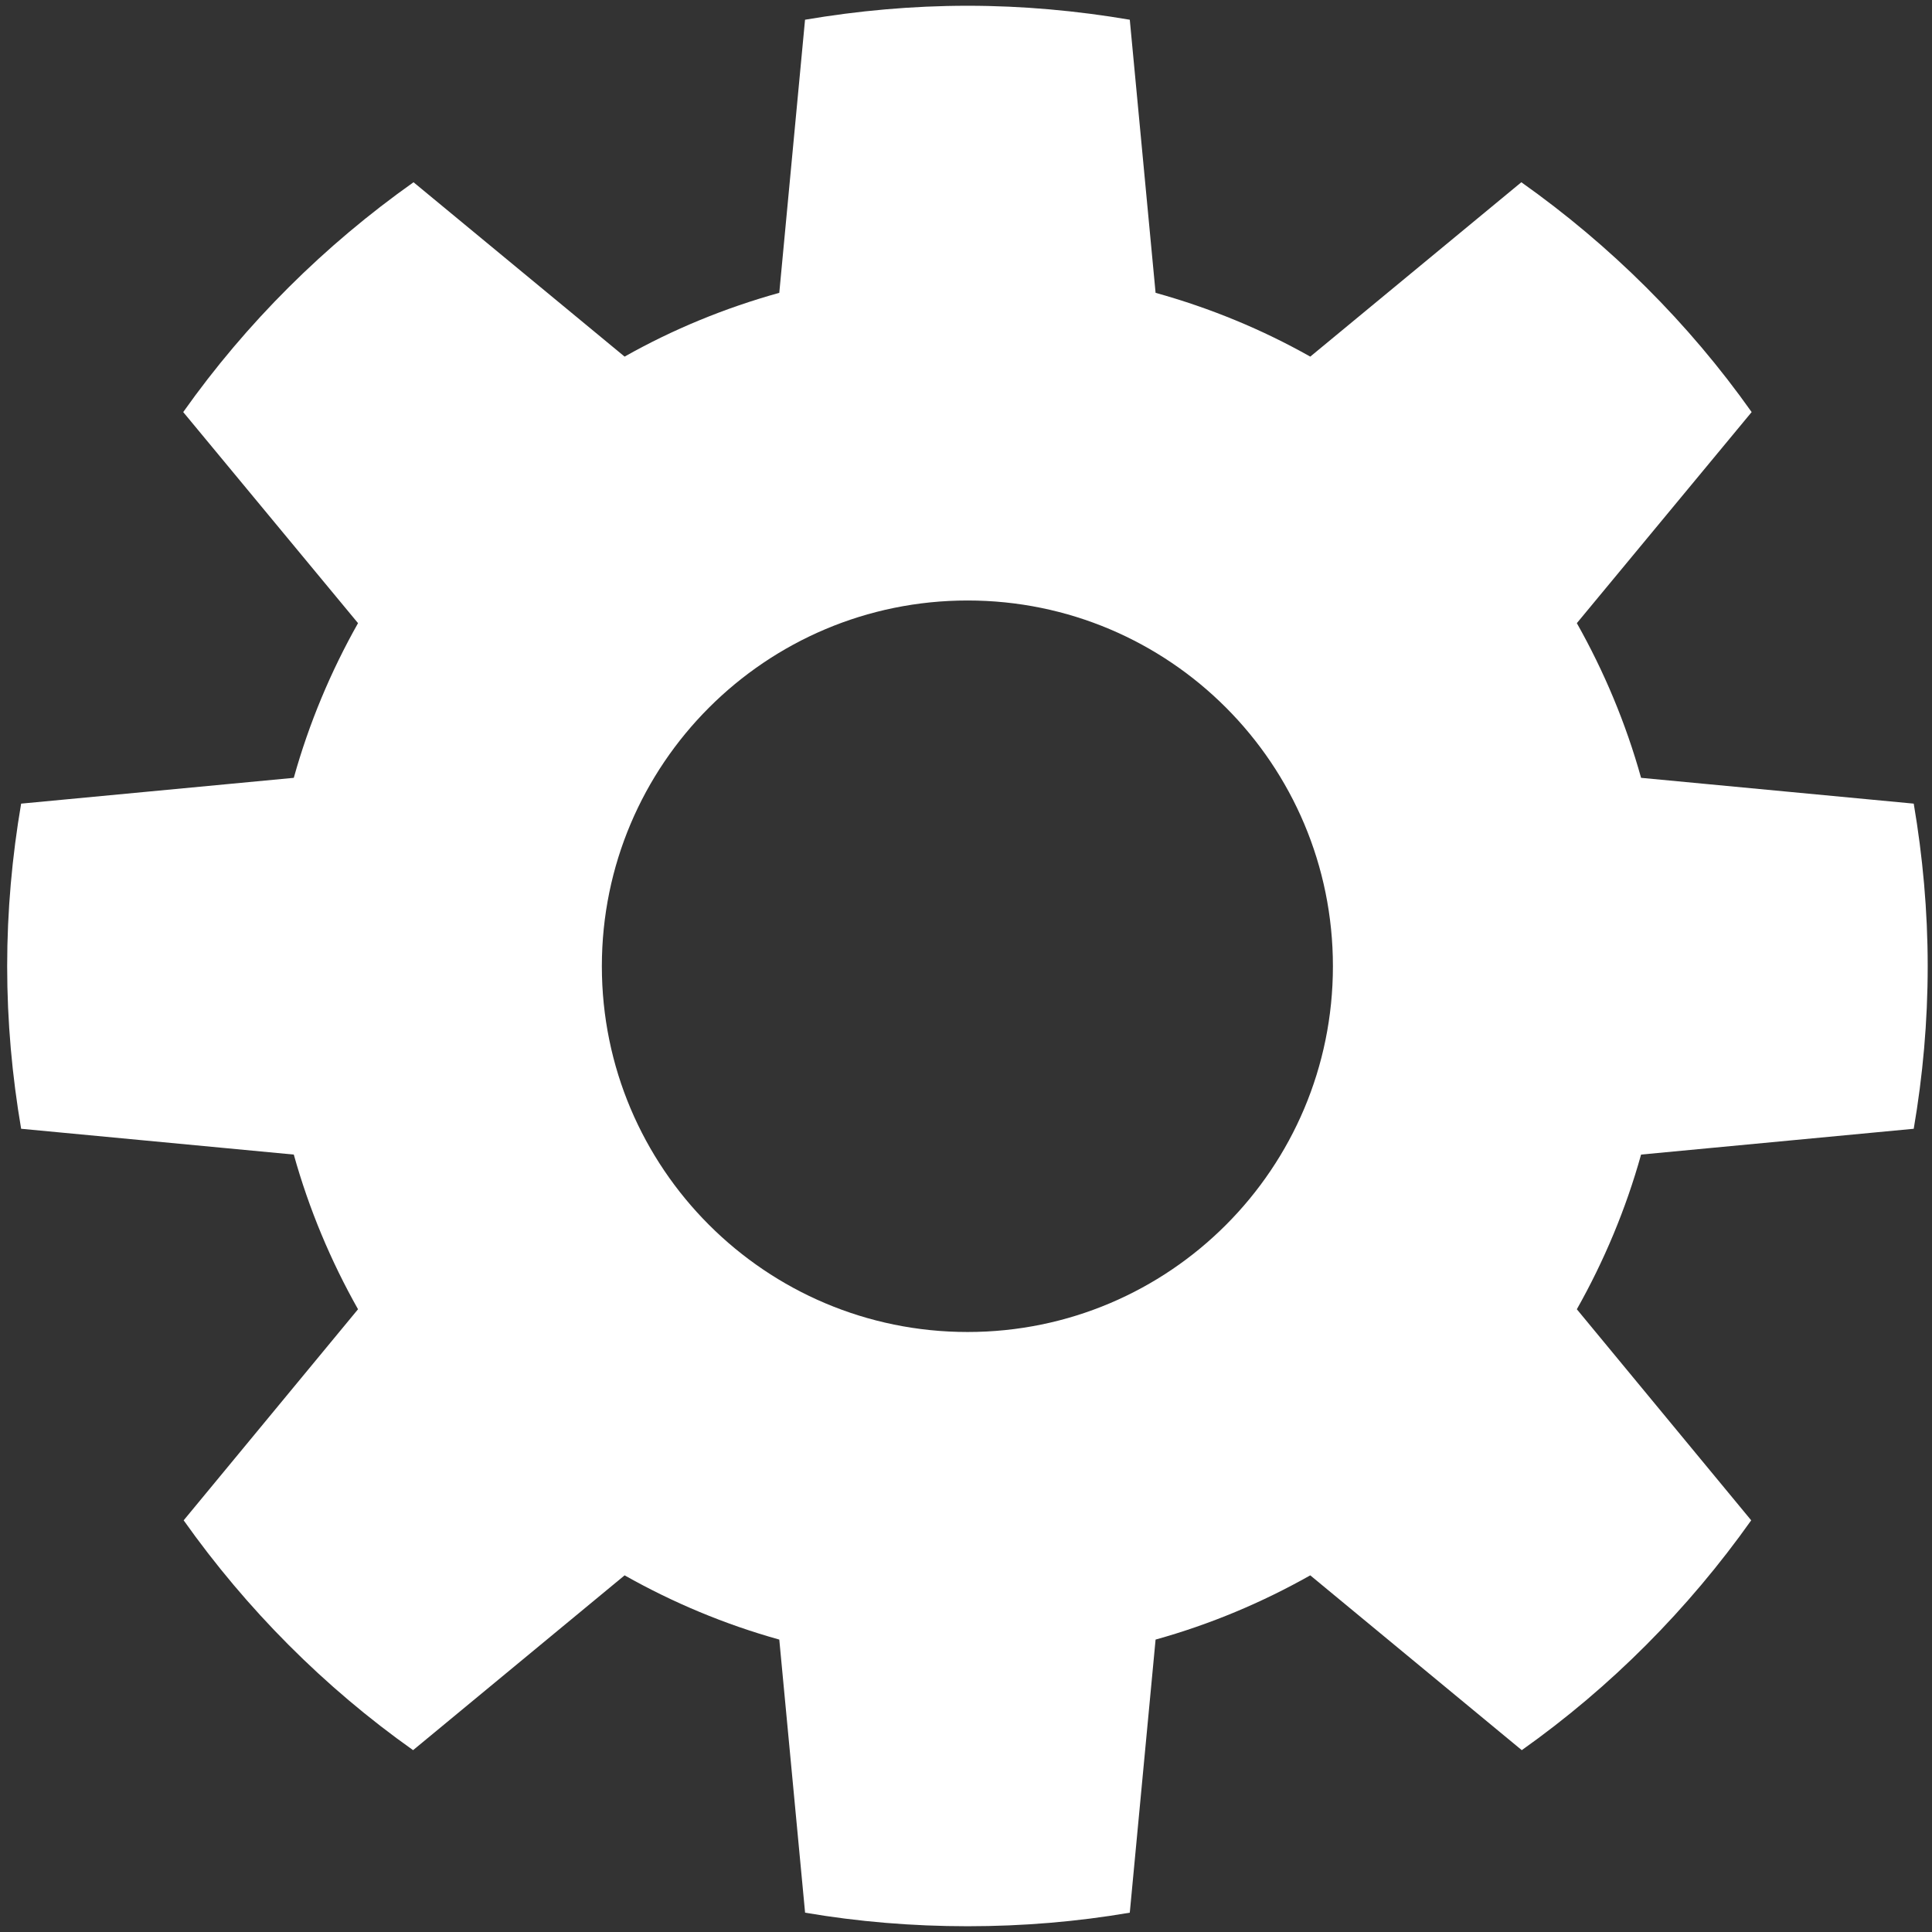<?xml version="1.0" encoding="UTF-8" standalone="no"?>
<!-- Created with Inkscape (http://www.inkscape.org/) -->

<svg
   id="svg2995"
   sodipodi:docname="gear.svg"
   inkscape:export-filename="/home/aztlek/Documentos/IDU/TOGAF IDU/TOGAF IDU V2.0/aplicacionNoEnUso-48x48.png"
   viewBox="0 0 48 48"
   inkscape:export-xdpi="90.538918"
   version="1.1"
   inkscape:export-ydpi="90.538918"
   inkscape:version="1.1.1 (3bf5ae0d25, 2021-09-20)"
   xmlns:inkscape="http://www.inkscape.org/namespaces/inkscape"
   xmlns:sodipodi="http://sodipodi.sourceforge.net/DTD/sodipodi-0.dtd"
   xmlns="http://www.w3.org/2000/svg"
   xmlns:svg="http://www.w3.org/2000/svg"
   xmlns:rdf="http://www.w3.org/1999/02/22-rdf-syntax-ns#"
   xmlns:cc="http://creativecommons.org/ns#"
   xmlns:dc="http://purl.org/dc/elements/1.1/">
  <rect x="0" y="0" width="48" height="48" fill="#333333" stroke="none"/>
  <defs
     id="defs8" />
  <sodipodi:namedview
     id="base"
     bordercolor="#666666"
     inkscape:pageshadow="2"
     inkscape:window-y="-8"
     pagecolor="#ffffff"
     inkscape:window-height="705"
     inkscape:grid-bbox="true"
     inkscape:window-maximized="1"
     inkscape:zoom="11.291667"
     inkscape:window-x="-8"
     showgrid="true"
     borderopacity="1.0"
     inkscape:current-layer="layer1"
     inkscape:cx="24.08856"
     inkscape:cy="24.04428"
     inkscape:window-width="1366"
     inkscape:pageopacity="0.0"
     inkscape:document-units="px"
     inkscape:pagecheckerboard="0" />
  <g
     id="layer1"
     inkscape:label="Layer 1"
     inkscape:groupmode="layer">
    <path
       id="path2989"
       style="fill:#ffffff"
       inkscape:connector-curvature="0"
       d="m 24.04,0.143 c -1.376,0 -2.726,0.124 -4.039,0.347 l -0.64,6.785 c -1.357,0.378 -2.642,0.907 -3.843,1.585 l -5.244,-4.332 c -2.215,1.568 -4.154,3.495 -5.722,5.71 l 4.343,5.244 c -0.677,1.2 -1.218,2.488 -1.596,3.843 l -6.774,0.641 c -0.224,1.313 -0.347,2.662 -0.347,4.039 0,1.379 0.123,2.724 0.347,4.039 l 6.774,0.641 c 0.378,1.355 0.919,2.643 1.596,3.843 l -4.332,5.244 c 1.565,2.209 3.491,4.146 5.7,5.71 l 5.255,-4.343 c 1.202,0.678 2.485,1.217 3.843,1.596 l 0.641,6.785 c 1.312,0.224 2.663,0.337 4.039,0.337 1.376,0 2.716,-0.113 4.028,-0.337 l 0.641,-6.785 c 1.358,-0.378 2.641,-0.918 3.843,-1.596 l 5.255,4.343 c 2.209,-1.565 4.135,-3.502 5.7,-5.71 l -4.332,-5.244 c 0.677,-1.2 1.218,-2.488 1.596,-3.843 l 6.774,-0.641 c 0.225,-1.315 0.347,-2.66 0.347,-4.039 0,-1.377 -0.124,-2.726 -0.347,-4.039 l -6.774,-0.641 c -0.378,-1.355 -0.919,-2.643 -1.596,-3.843 l 4.343,-5.244 c -1.568,-2.215 -3.507,-4.142 -5.722,-5.71 l -5.244,4.332 c -1.202,-0.678 -2.486,-1.207 -3.843,-1.585 l -0.641,-6.785 C 26.754,0.267 25.415,0.143 24.039,0.143 Z m 0,14.776 c 5.018,0 9.076,4.069 9.076,9.087 0,5.018 -4.058,9.087 -9.076,9.087 -5.018,0 -9.087,-4.069 -9.087,-9.087 0,-5.018 4.069,-9.087 9.087,-9.087 z" />
  </g>
</svg>
